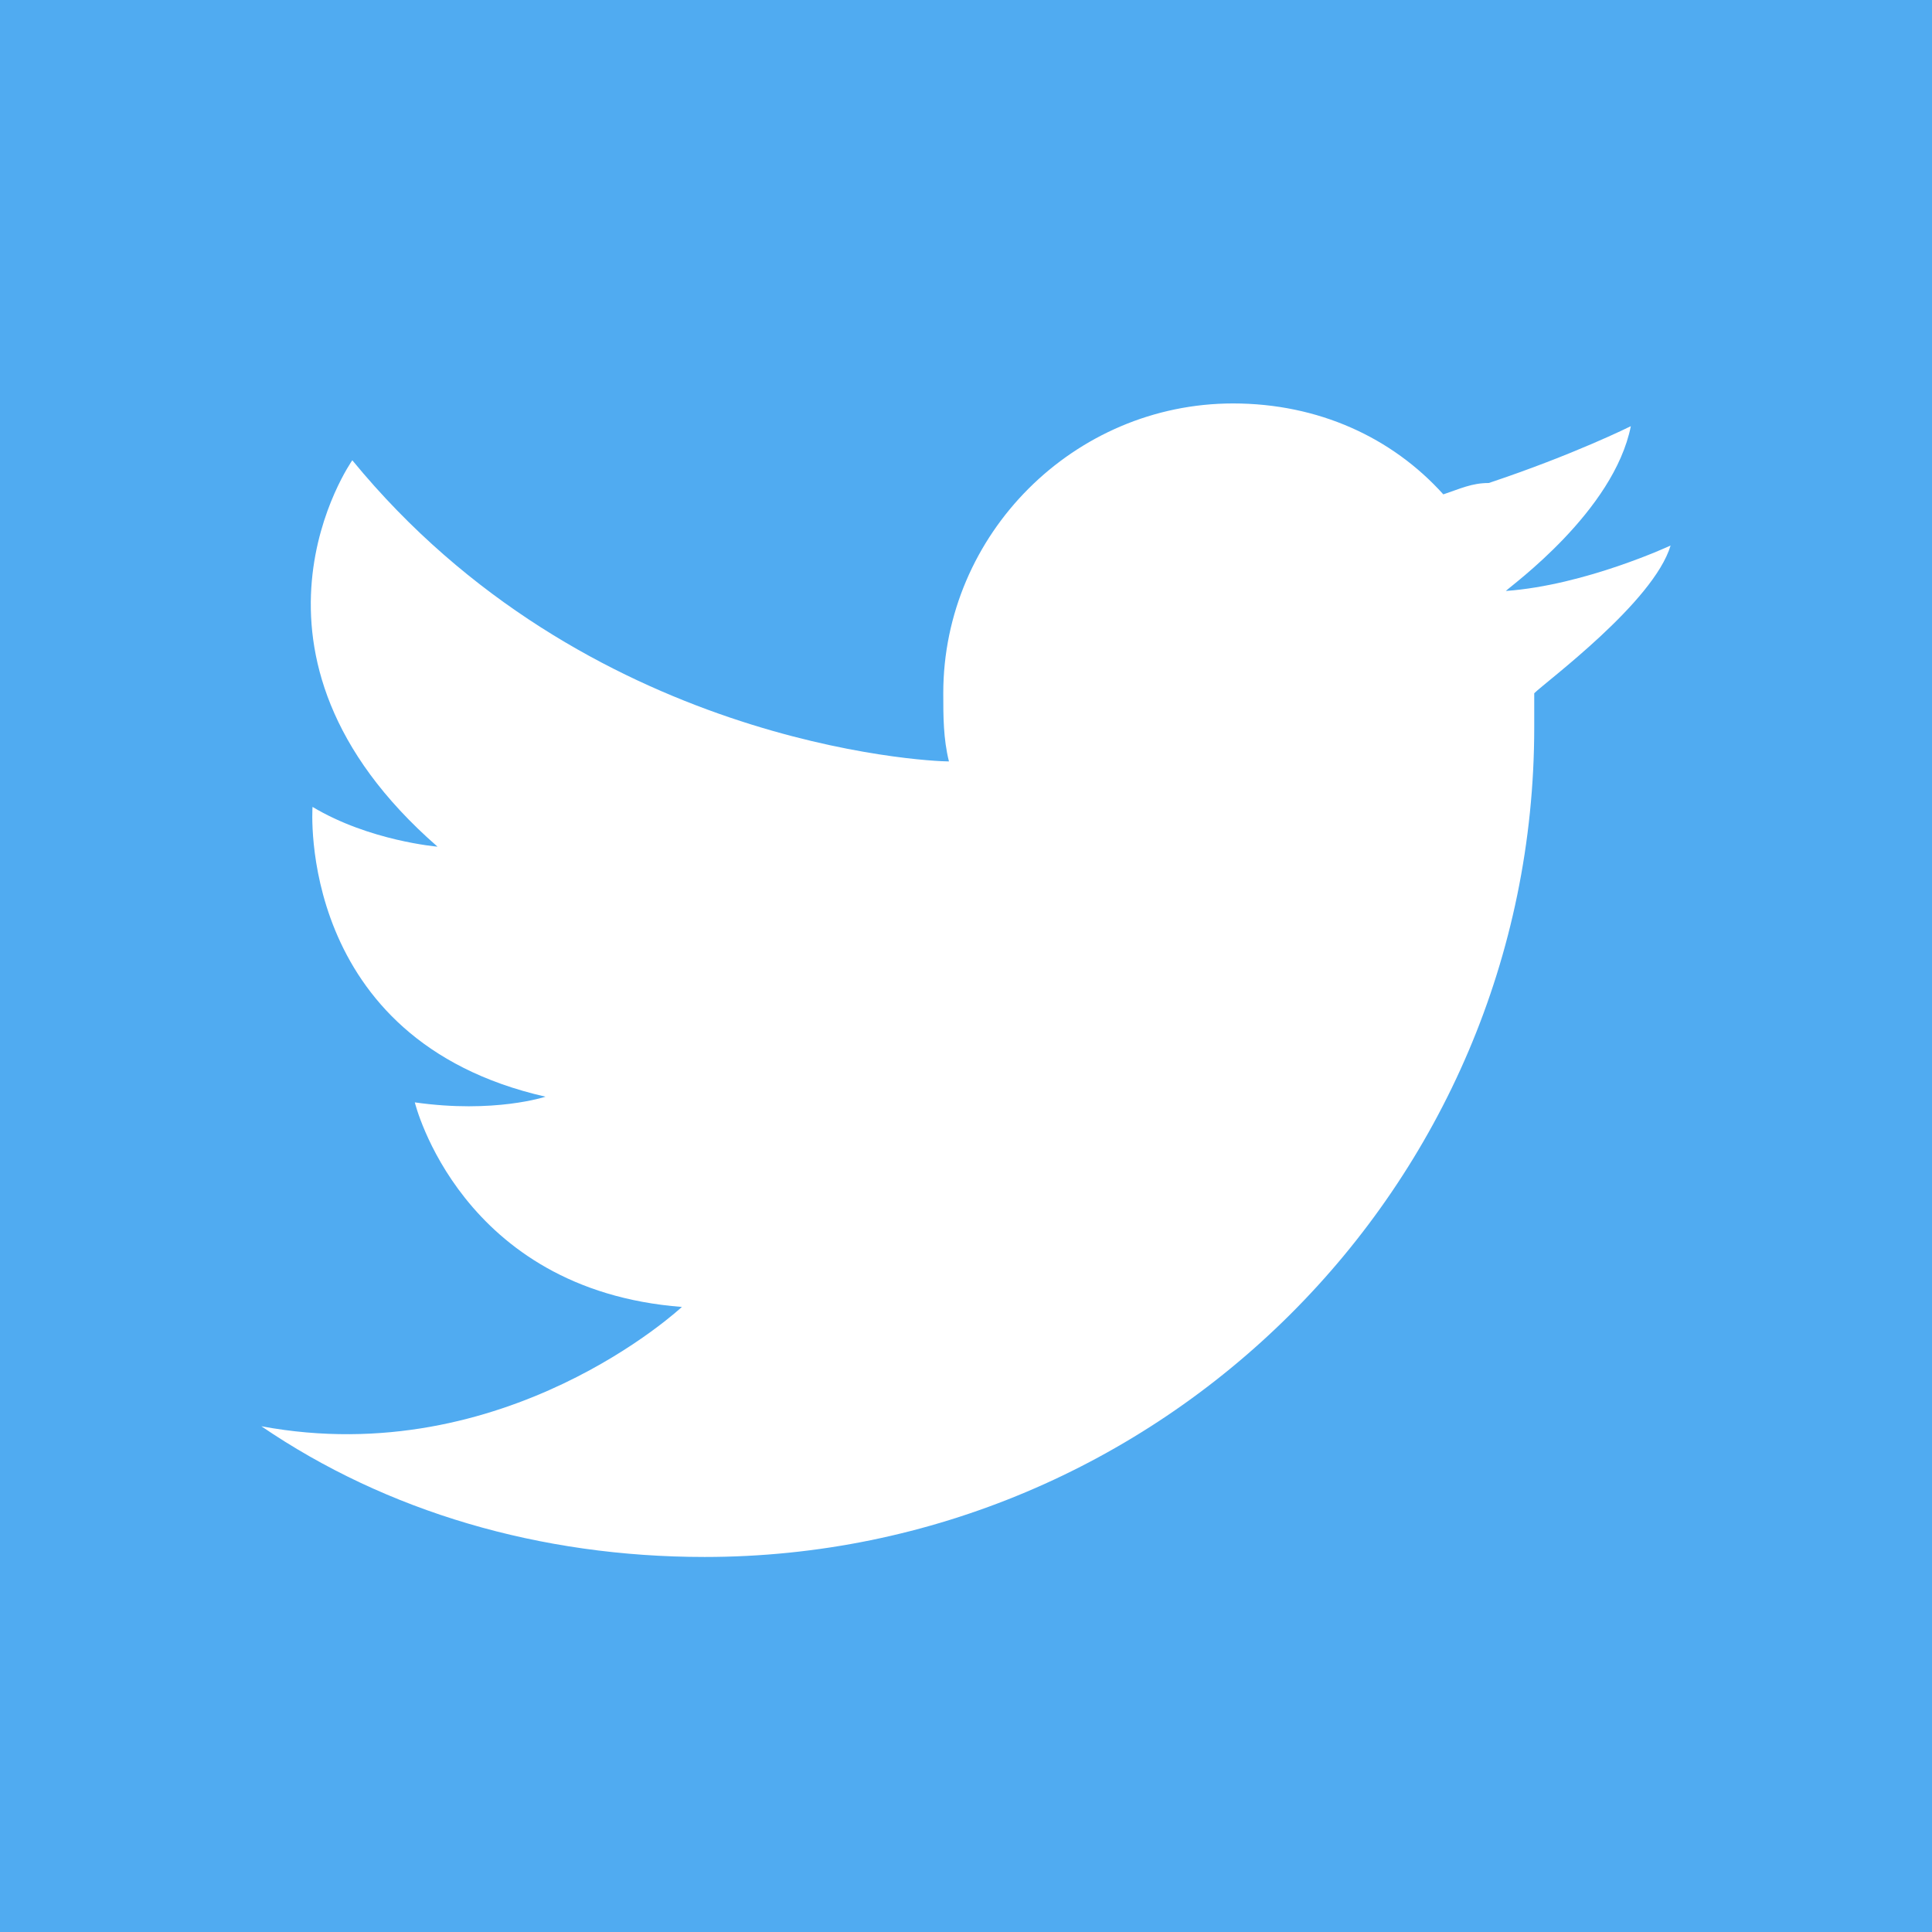 <svg xmlns="http://www.w3.org/2000/svg" viewBox="0 0 34 34" height="34" width="34">
  <path fill="#50abf1" d="M0 0v34h34V0H0zm27 12.2v.6c0 8.1-6.6 14.6-14.6 14.6-2.9 0-5.6-.8-7.8-2.3C8.9 25.9 12 23 12 23c-3.9-.3-4.7-3.6-4.7-3.6 1.4.2 2.3-.1 2.3-.1-4.4-1-4.1-5.1-4.1-5.1 1 .6 2.2.7 2.2.7-3.9-3.4-1.5-6.8-1.5-6.8 4.1 5 10.1 5.3 10.5 5.3-.1-.4-.1-.8-.1-1.2 0-2.8 2.3-5.1 5.1-5.1 1.5 0 2.8.6 3.7 1.6.3-.1.5-.2.8-.2 1.5-.5 2.5-1 2.5-1-.3 1.5-2.1 2.8-2.2 2.9 1.4-.1 2.9-.8 2.9-.8-.3 1-2.2 2.4-2.4 2.6z"/>
</svg>
